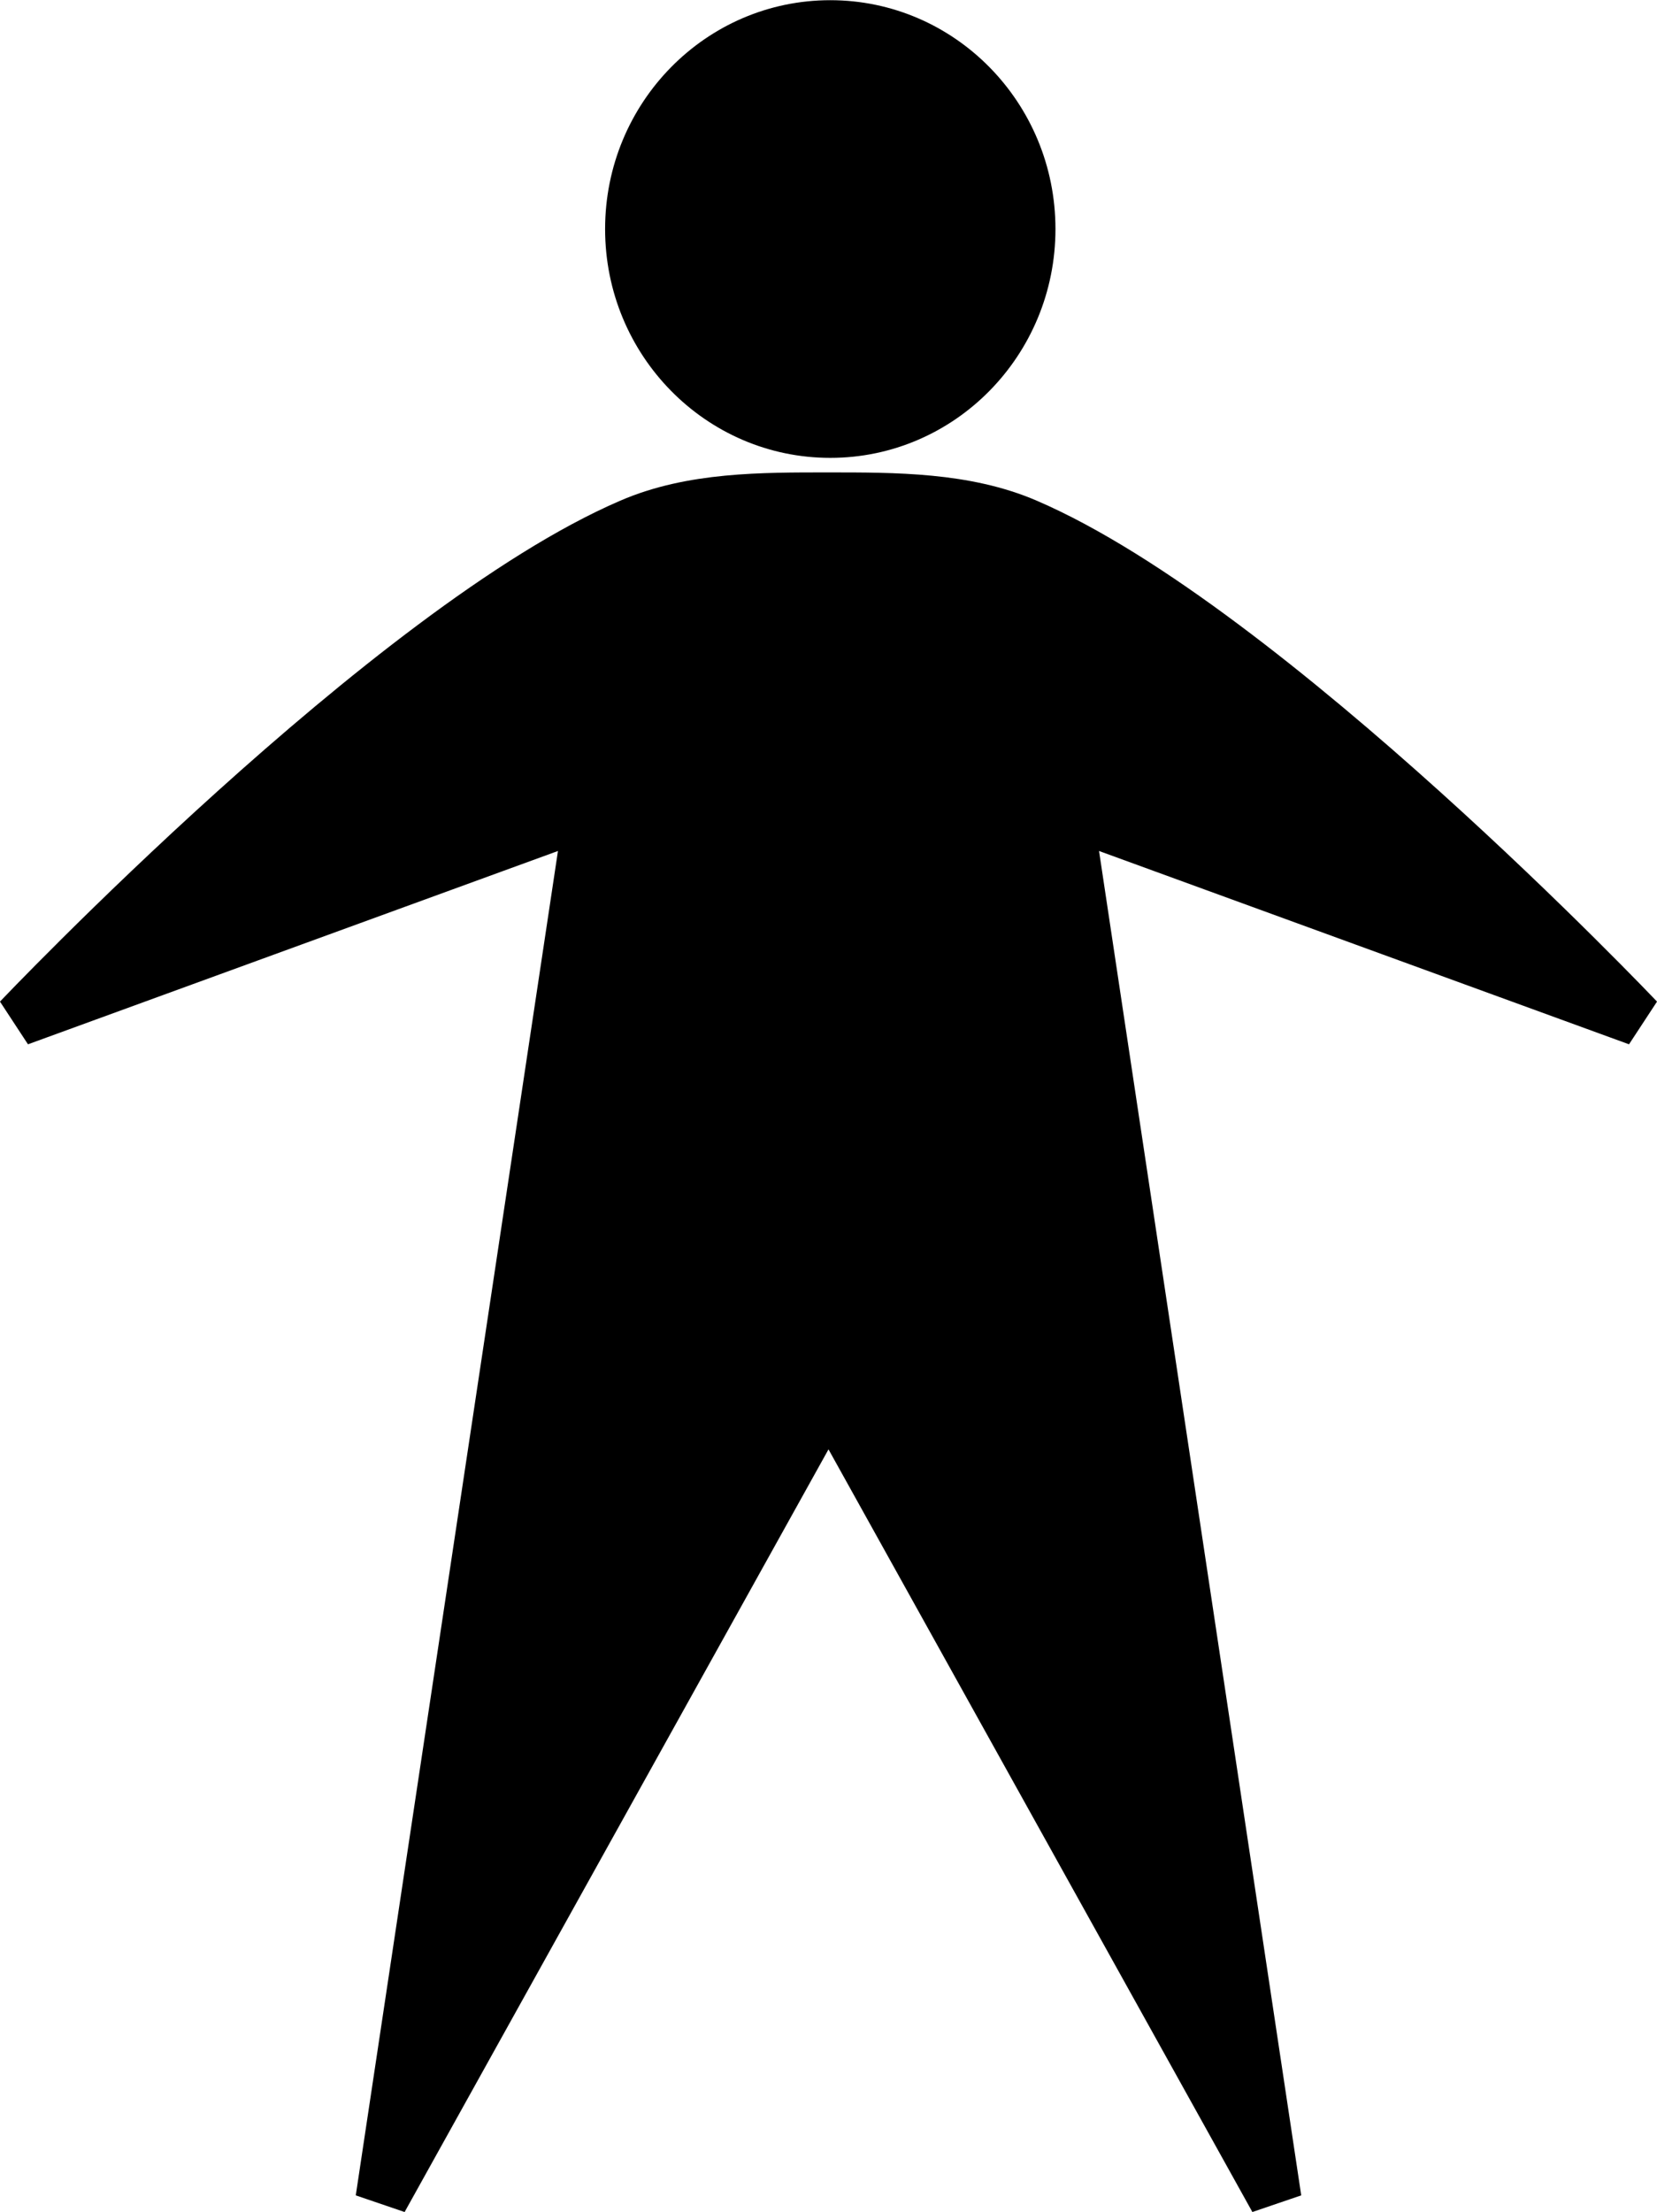 <?xml version="1.0" encoding="UTF-8" standalone="no"?>
<svg
   xmlns:dc="http://purl.org/dc/elements/1.1/"
   xmlns:cc="http://creativecommons.org/ns#"
   xmlns:rdf="http://www.w3.org/1999/02/22-rdf-syntax-ns#"
   xmlns:svg="http://www.w3.org/2000/svg"
   xmlns="http://www.w3.org/2000/svg"
   xmlns:sodipodi="http://sodipodi.sourceforge.net/DTD/sodipodi-0.dtd"
   xmlns:inkscape="http://www.inkscape.org/namespaces/inkscape"
   sodipodi:docname="man.svg"
   inkscape:version="1.0 (4035a4fb49, 2020-05-01)"
   id="svg8"
   version="1.1"
   viewBox="0 0 8.374 11.175"
   height="11.175mm"
   width="8.374mm">
  <defs
     id="defs2" />
  <sodipodi:namedview
     inkscape:window-maximized="1"
     inkscape:window-y="-8"
     inkscape:window-x="-8"
     inkscape:window-height="1009"
     inkscape:window-width="1920"
     showgrid="false"
     inkscape:document-rotation="0"
     inkscape:current-layer="layer1"
     inkscape:document-units="mm"
     inkscape:cy="25.062563"
     inkscape:cx="21.463102"
     inkscape:zoom="2.8284271"
     inkscape:pageshadow="2"
     inkscape:pageopacity="0.0"
     borderopacity="1.0"
     bordercolor="#666666"
     pagecolor="#ffffff"
     id="base" />
  <g
     transform="translate(-168.17,-166.896)"
     id="layer1"
     inkscape:groupmode="layer"
     inkscape:label="Layer 1">
    <ellipse
       ry="1.156"
       rx="1.138"
       cy="168.053"
       cx="172.366"
       id="path863"
       style="opacity:1;fill:#000000;fill-opacity:1;fill-rule:evenodd;stroke:none;stroke-width:2.119;stroke-linecap:round;paint-order:fill markers stroke" />
    <path
       sodipodi:nodetypes="aacccccccaa"
       d="m 172.357,169.415 c -0.336,0 -0.69,-0.002 -1,0.132 -1.213,0.522 -3.091,2.5 -3.091,2.5 l 2.888,-1.053 -1.055,7.012 2.258,-4.061 2.258,4.061 -1.055,-7.012 2.888,1.053 c 0,0 -1.878,-1.978 -3.091,-2.5 -0.309,-0.133 -0.664,-0.132 -1,-0.132 z"
       style="opacity:1;fill:#000000;fill-opacity:1;stroke:#000000;stroke-width:0.265px;stroke-linecap:butt;stroke-linejoin:miter;stroke-opacity:1"
       id="path865" />
  </g>
</svg>

